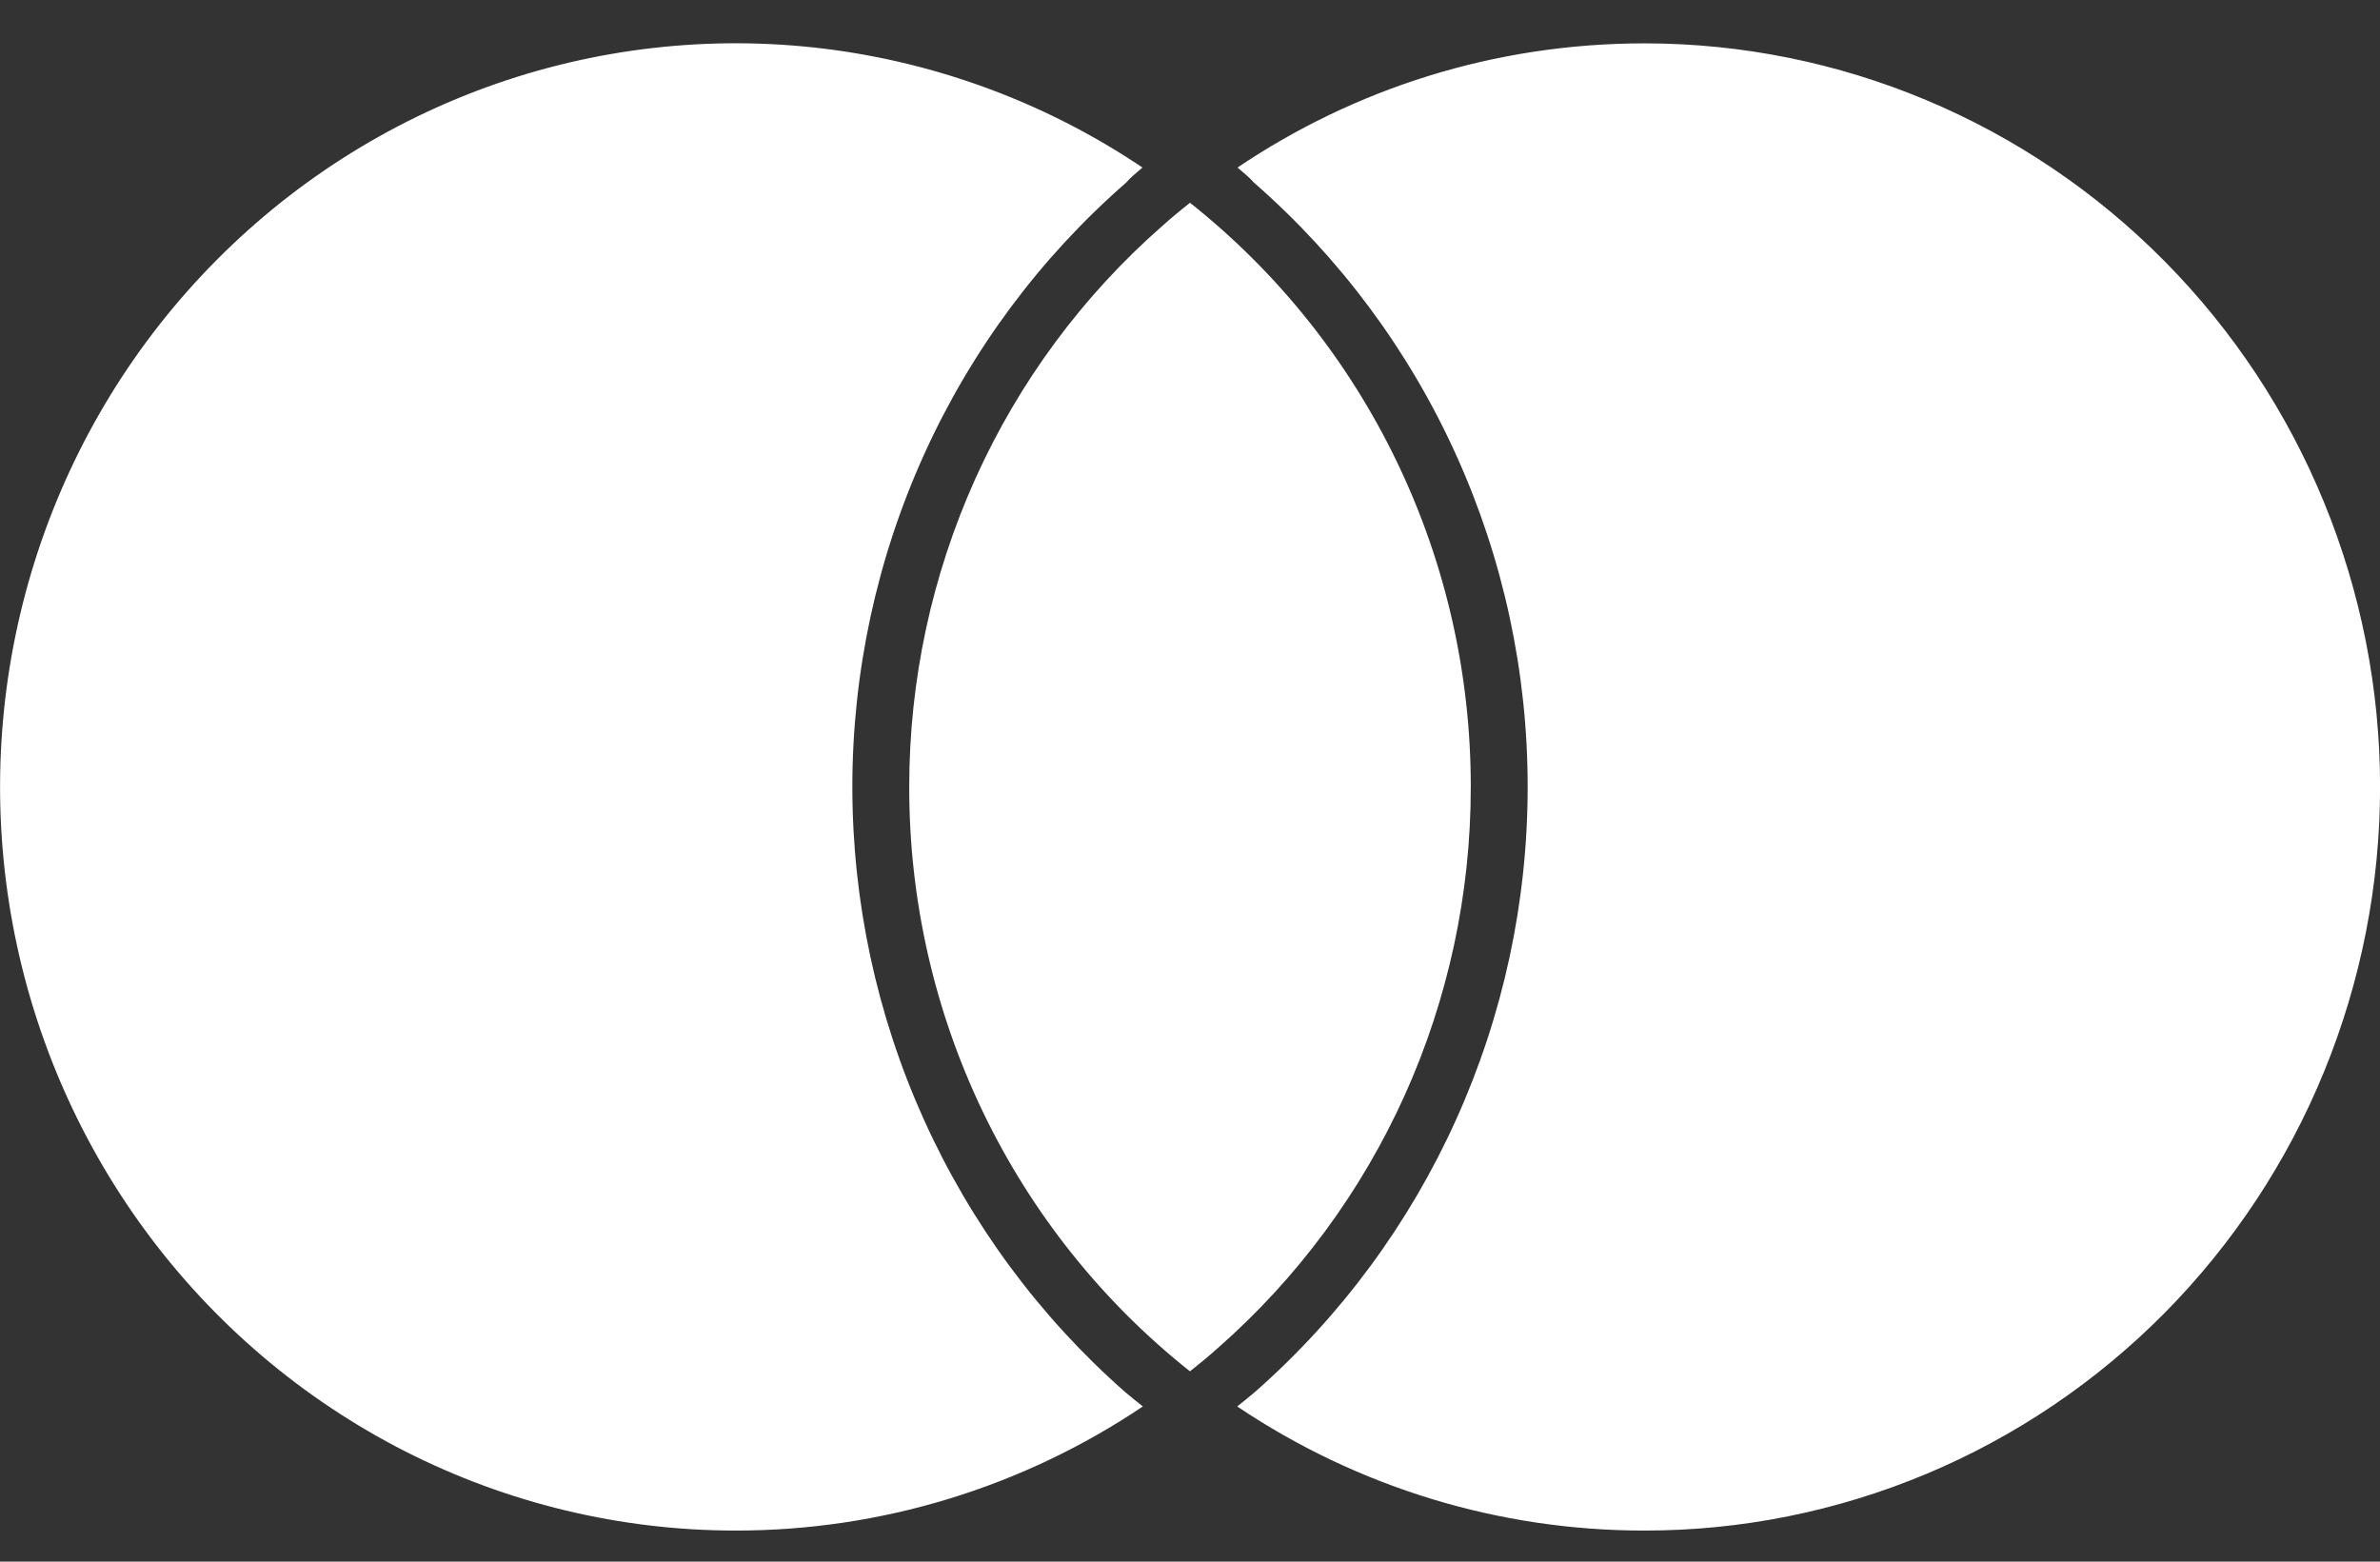 <svg width="32" height="21" viewBox="0 0 32 21" fill="none" xmlns="http://www.w3.org/2000/svg">
<rect x="0" y="0" width="32" height="21" fill="#333333" stroke="none"/>
<path d="M15.124 18.716C15.202 18.782 15.283 18.848 15.366 18.913C13.743 20.004 11.838 20.584 9.889 20.582C8.346 20.582 6.825 20.217 5.446 19.516C4.068 18.814 2.871 17.797 1.951 16.544C1.031 15.291 0.413 13.838 0.148 12.301C-0.117 10.764 -0.023 9.185 0.423 7.692C0.869 6.198 1.654 4.83 2.717 3.699C3.779 2.567 5.088 1.702 6.54 1.173C7.992 0.645 9.546 0.467 11.077 0.654C12.609 0.842 14.076 1.389 15.361 2.253C15.281 2.322 15.201 2.385 15.142 2.455C13.986 3.463 13.059 4.71 12.424 6.113C11.789 7.516 11.46 9.041 11.46 10.583C11.461 12.125 11.788 13.649 12.42 15.051C13.052 16.454 13.974 17.704 15.124 18.716ZM22.113 0.583C20.086 0.583 18.204 1.198 16.639 2.253C16.719 2.322 16.799 2.385 16.859 2.455C18.014 3.463 18.941 4.71 19.576 6.113C20.212 7.516 20.541 9.041 20.54 10.583C20.54 12.125 20.212 13.649 19.58 15.051C18.948 16.454 18.026 17.704 16.876 18.716C16.798 18.782 16.718 18.848 16.635 18.913C18.257 20.004 20.163 20.584 22.111 20.582C23.41 20.583 24.696 20.324 25.896 19.822C27.096 19.32 28.186 18.583 29.105 17.655C30.023 16.726 30.752 15.624 31.248 14.411C31.745 13.197 32.001 11.897 32.001 10.583C32.001 7.931 30.959 5.388 29.104 3.513C27.25 1.637 24.735 0.584 22.113 0.583ZM16 2.727C15.872 2.827 15.748 2.931 15.627 3.039C14.558 3.976 13.701 5.135 13.114 6.437C12.528 7.739 12.224 9.153 12.225 10.583C12.223 12.097 12.562 13.591 13.216 14.953C13.87 16.314 14.822 17.507 16 18.441C16.128 18.34 16.253 18.236 16.374 18.128C17.442 17.19 18.299 16.032 18.886 14.73C19.473 13.428 19.776 12.014 19.775 10.583C19.777 9.07 19.438 7.576 18.784 6.215C18.13 4.854 17.178 3.661 16 2.727Z" fill="white"/>
</svg>
